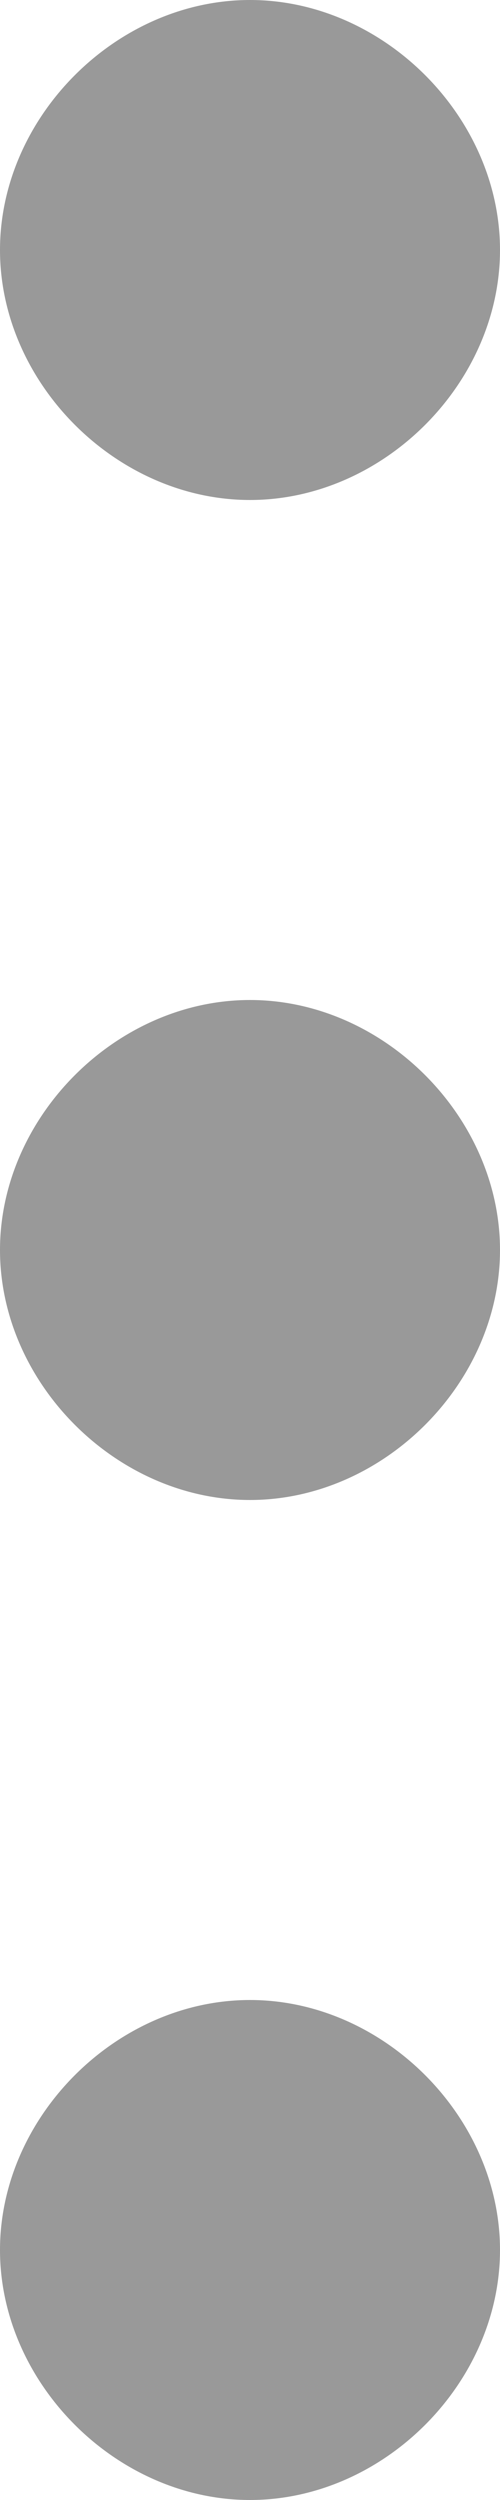 <svg xmlns="http://www.w3.org/2000/svg" width="3" height="15" viewBox="0 0 3 15">
	<path fill="#999" d="M1.5 3C2.3 3 3 2.3 3 1.5S2.3 0 1.5 0 0 .7 0 1.5.7 3 1.5 3zm0 3C.7 6 0 6.7 0 7.5S.7 9 1.5 9 3 8.3 3 7.5 2.3 6 1.5 6zm0 6c-.8 0-1.5.7-1.5 1.5S.7 15 1.5 15 3 14.3 3 13.5 2.3 12 1.5 12z"/>
</svg>